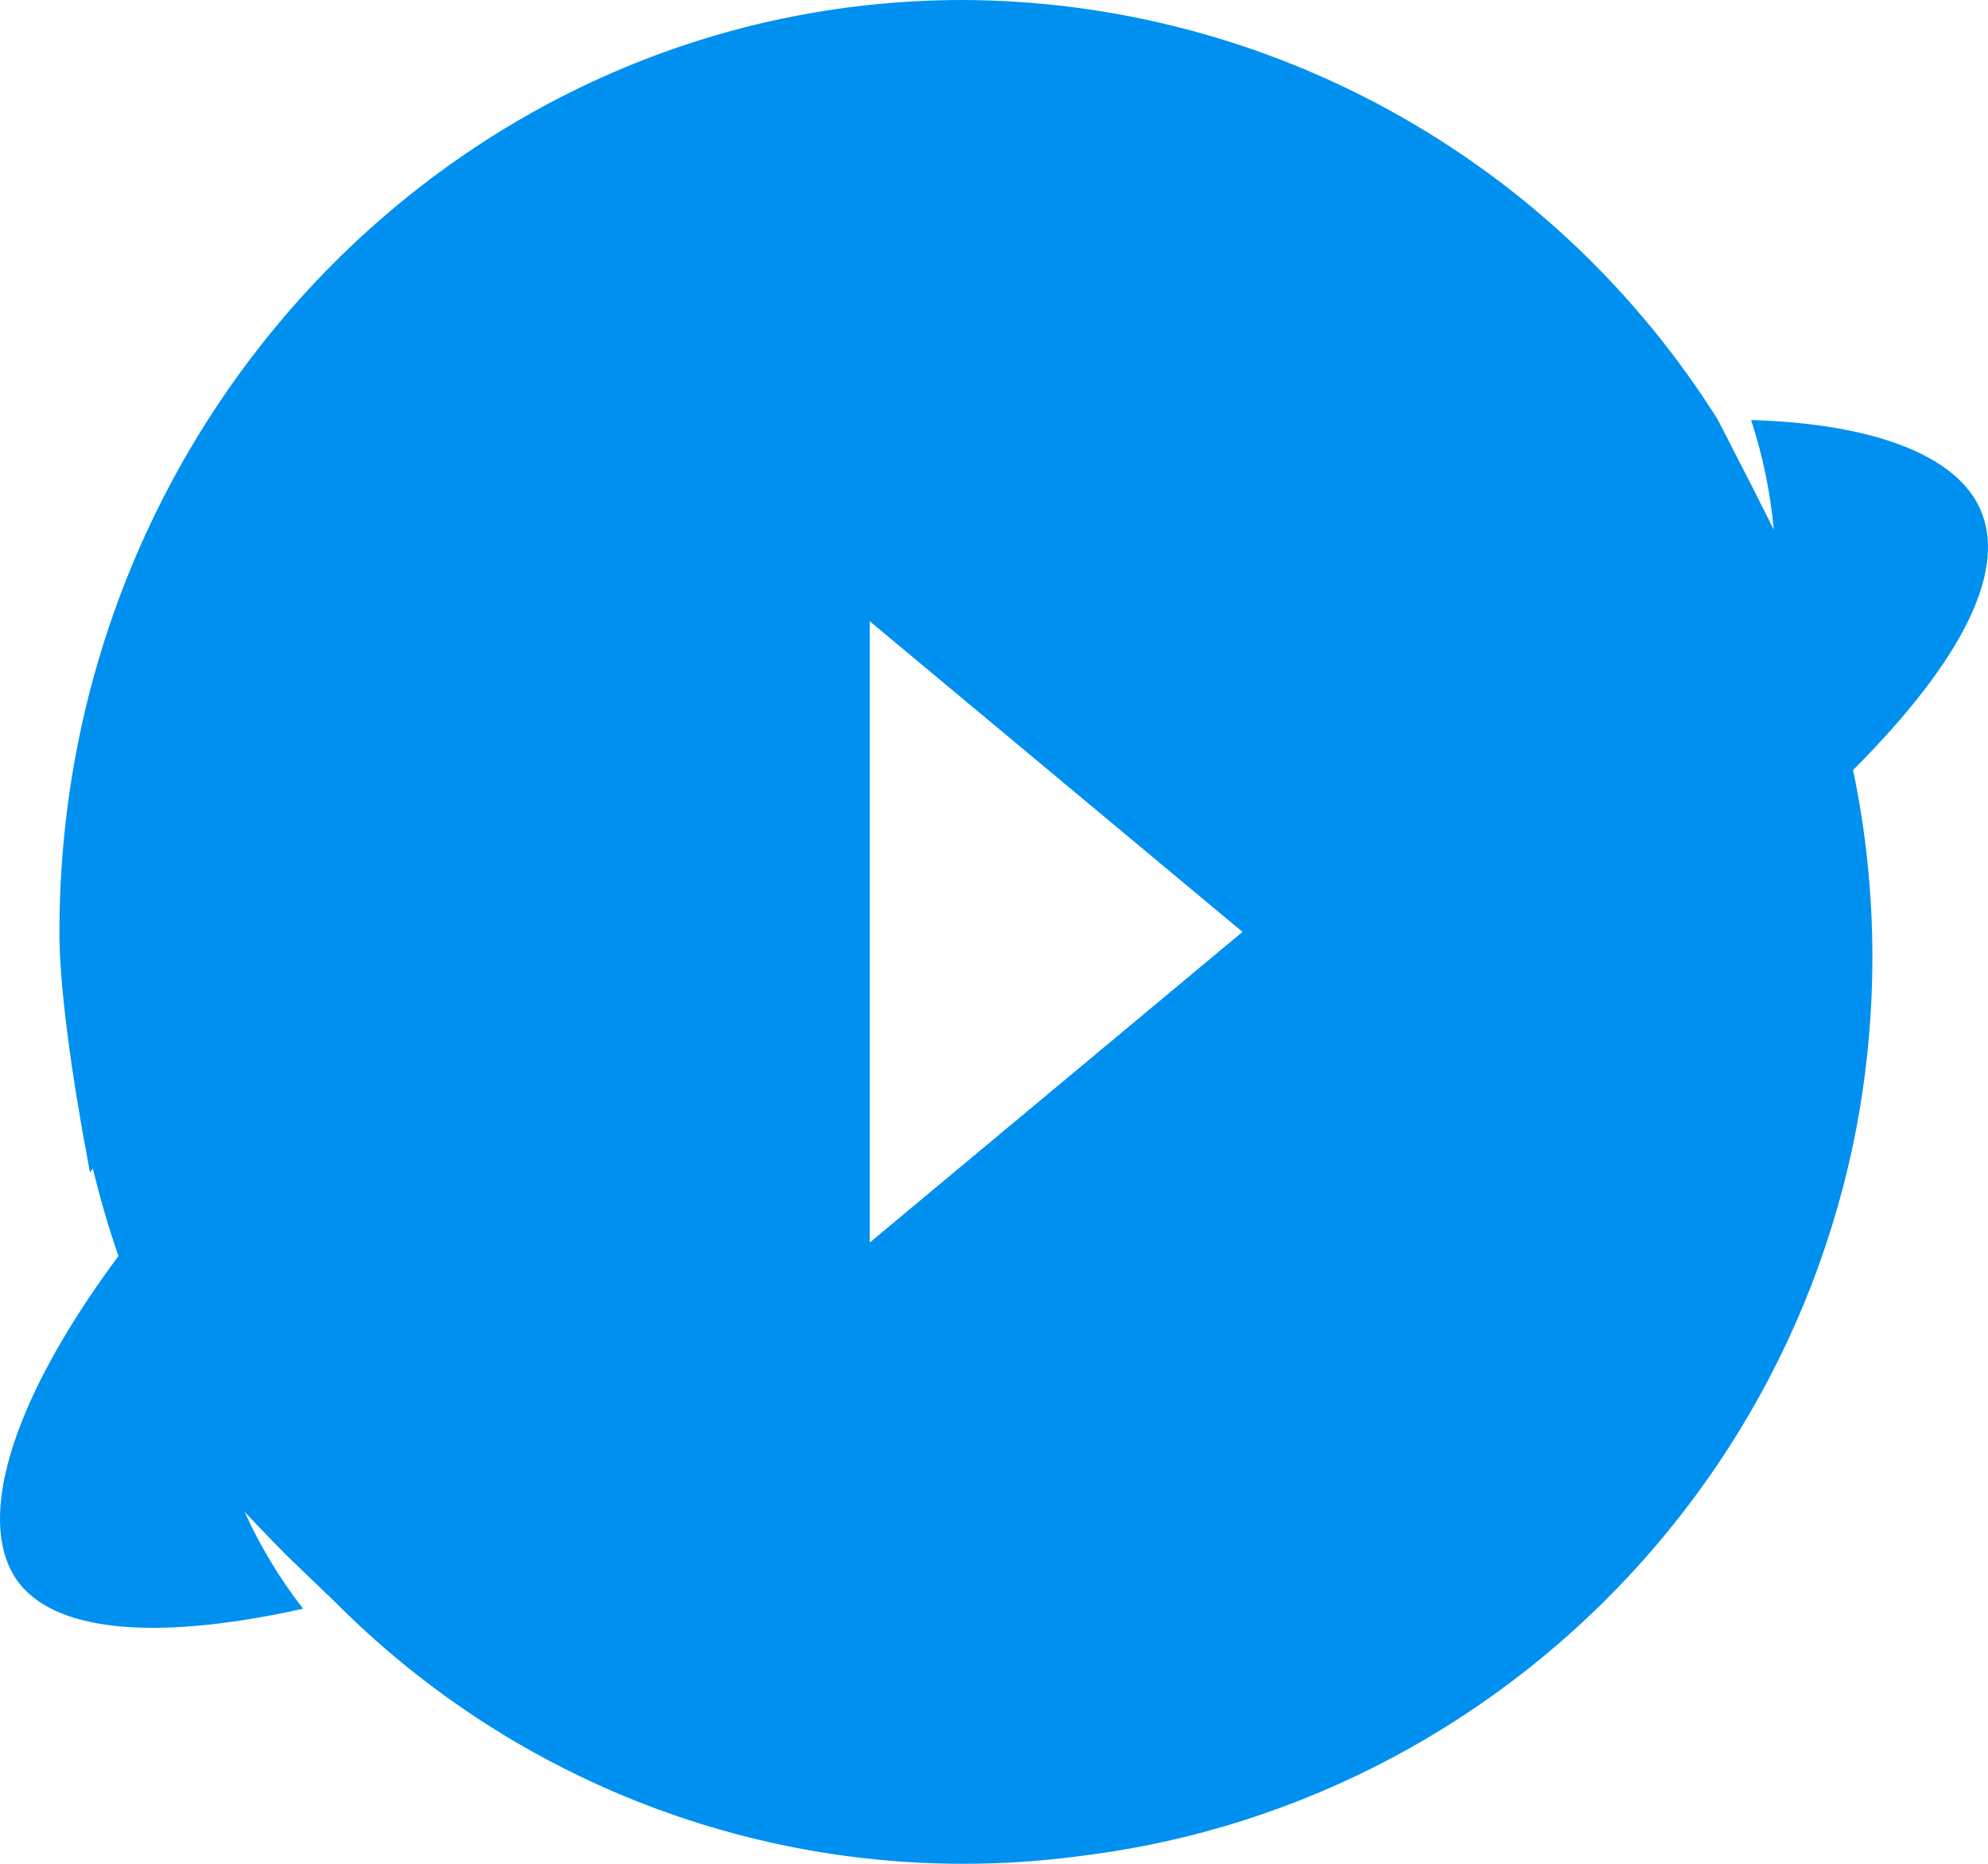 <svg width="32" height="30" viewBox="0 0 32 30" fill="none" xmlns="http://www.w3.org/2000/svg">
<path fill-rule="evenodd" clip-rule="evenodd" d="M27.544 6.588C24.893 2.498 20.366 0.018 15.498 0C7.468 0 0.957 6.715 0.957 15C0.957 15.03 0.957 15.06 0.957 15.091L0.962 15.28C0.963 15.312 0.965 15.344 0.966 15.377L0.978 15.578L1.002 15.89L1.023 16.103L1.046 16.318L1.072 16.534L1.114 16.856L1.158 17.172L1.22 17.573L1.323 18.19L1.448 18.873L1.495 18.807C1.609 19.287 1.747 19.757 1.907 20.218L1.792 20.373C0.25 22.494 -0.32 24.276 0.172 25.267C0.625 26.18 2.109 26.416 4.304 26.011L4.588 25.956C4.684 25.936 4.781 25.916 4.879 25.894C4.505 25.414 4.189 24.891 3.938 24.336L4.382 24.801L4.63 25.052L5.383 25.776L5.528 25.919C8.192 28.531 11.769 29.997 15.498 30C16.143 30 16.777 29.957 17.4 29.873C24.579 28.992 30.139 22.851 30.139 15.406C30.139 14.374 30.032 13.366 29.828 12.395L29.823 12.4C31.591 10.63 32.351 9.142 31.847 8.136C31.428 7.306 30.118 6.818 28.187 6.761C28.374 7.334 28.497 7.926 28.552 8.527L28.218 7.861L27.647 6.748L27.544 6.588ZM14 20L20 15L14 10V20Z" fill="#0090F0"/>
</svg>
